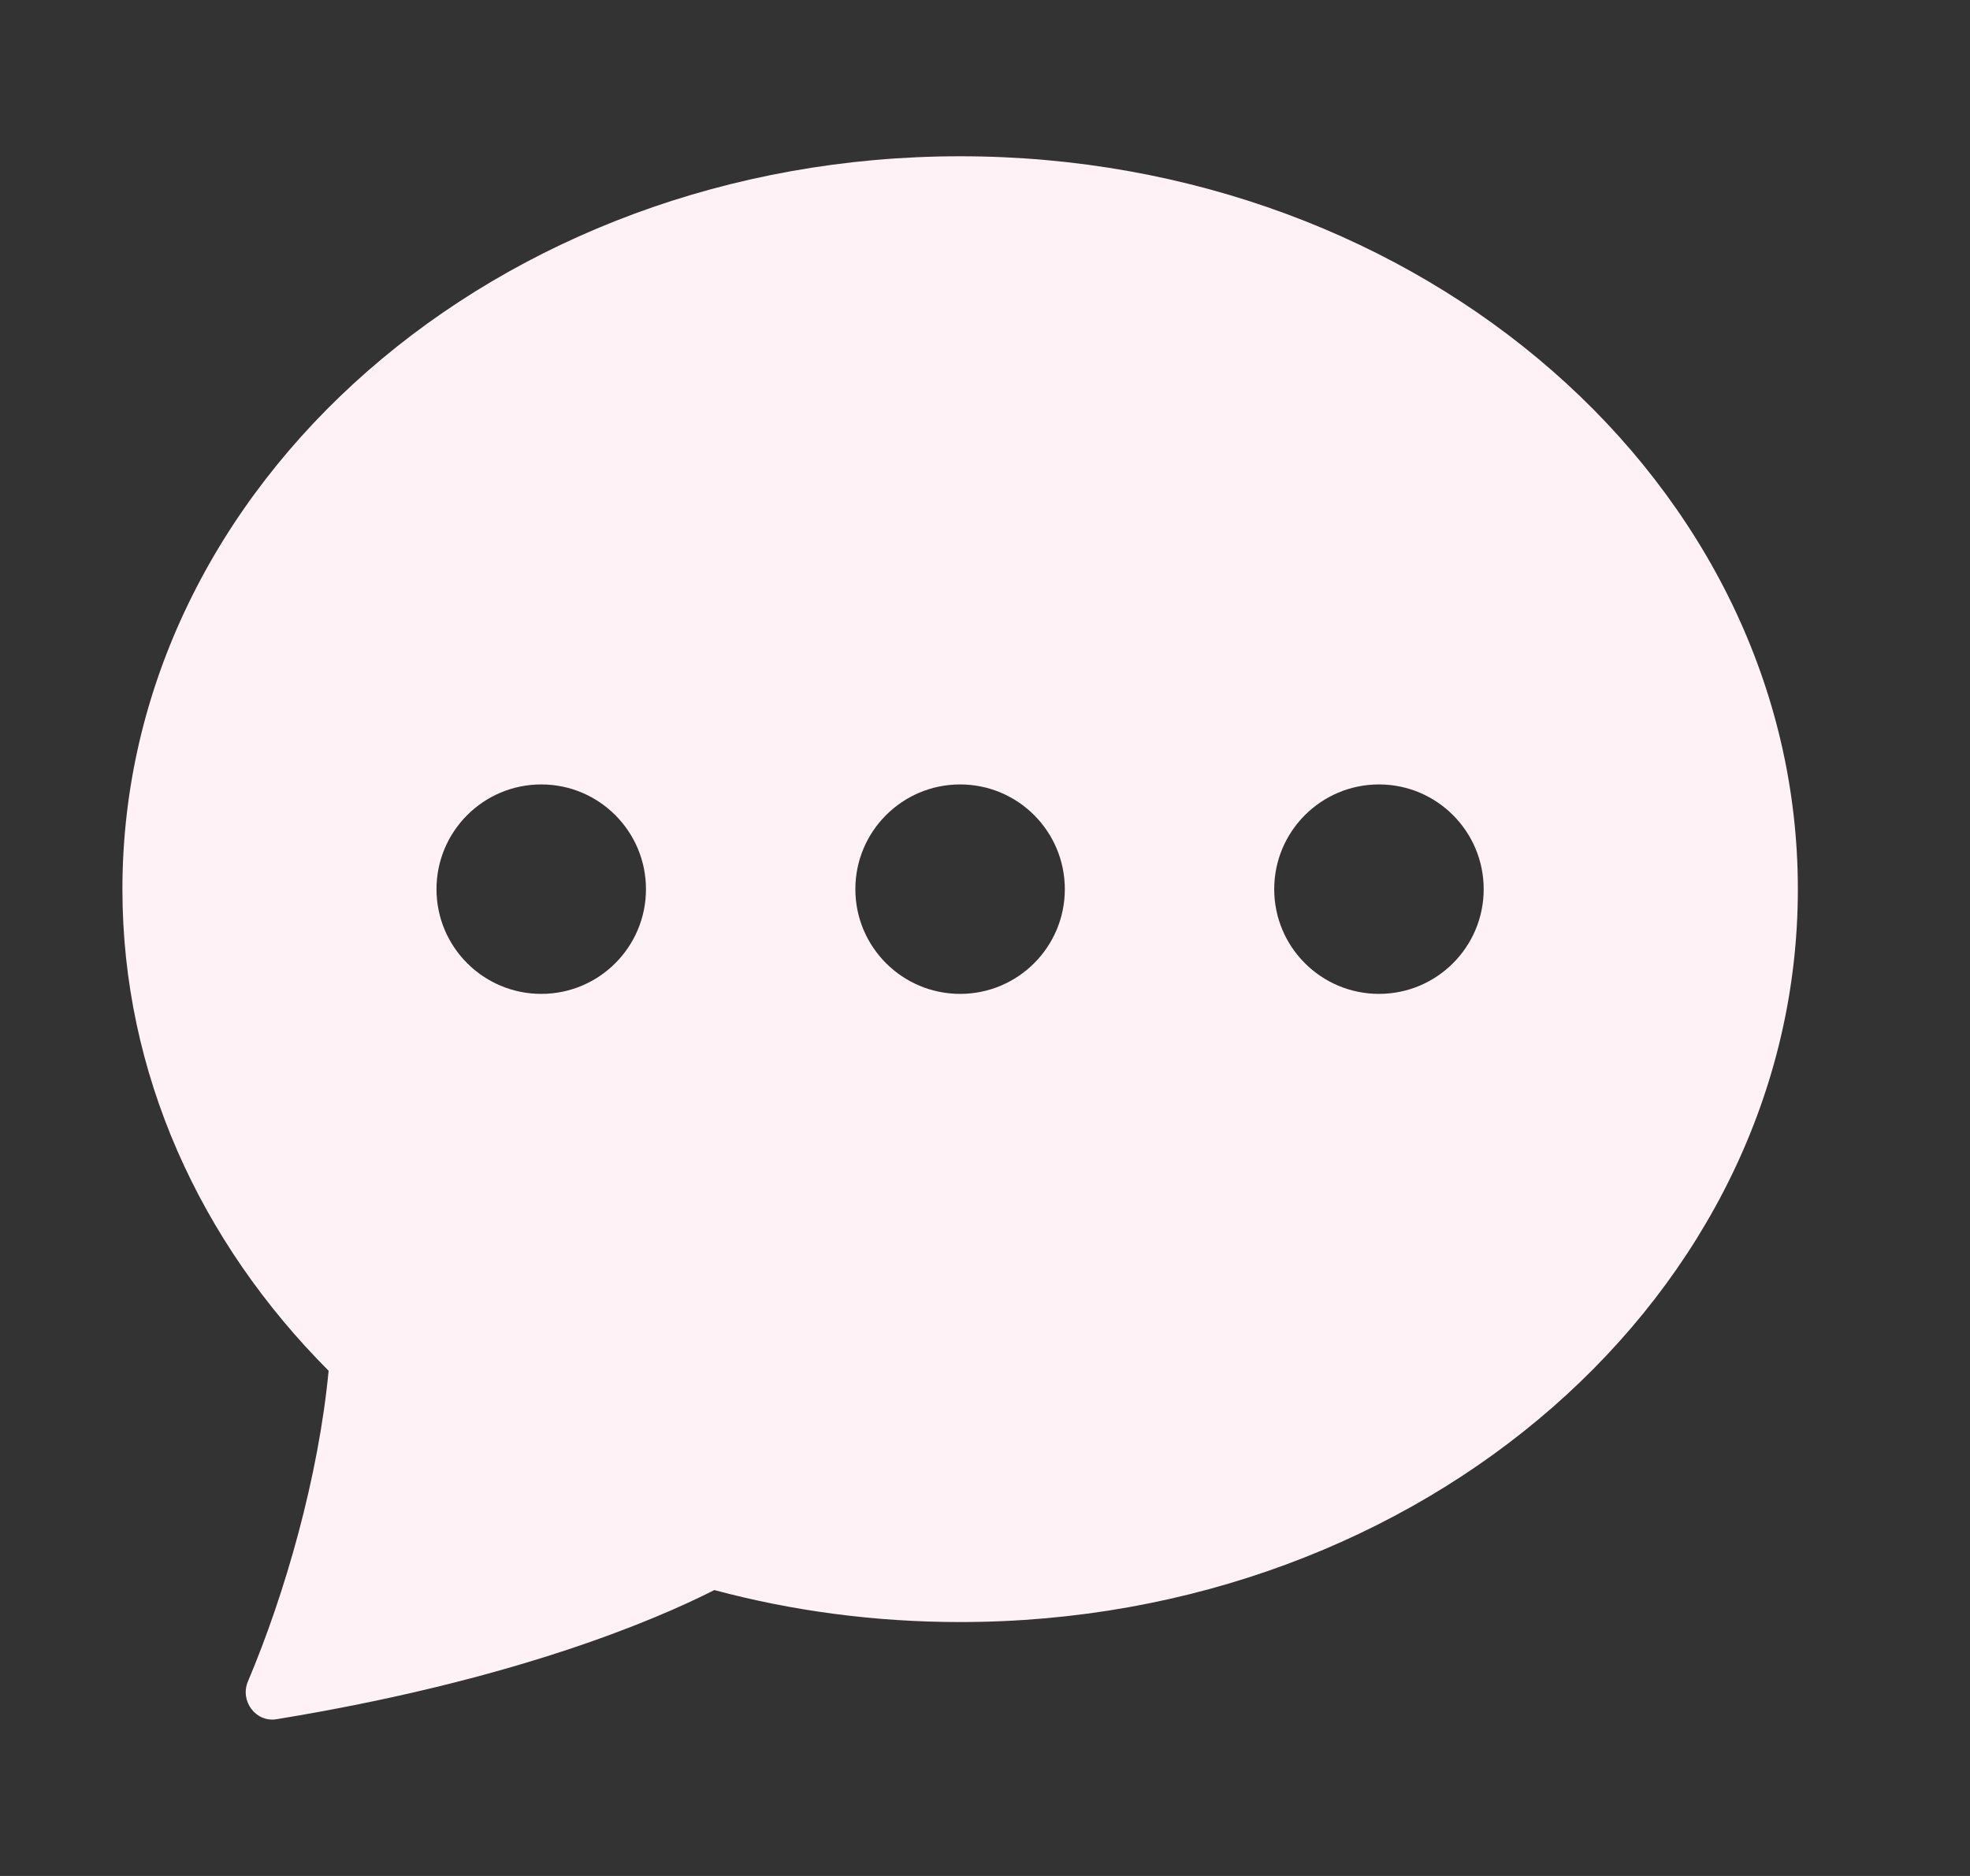 <svg width="21" height="20" viewBox="0 0 21 20" fill="none" xmlns="http://www.w3.org/2000/svg">
<rect x="0" y="0" width="21" height="20" fill="#333333" stroke="none"/>
<path d="M19.165 9.48C19.165 13.795 15.166 17.293 10.235 17.293C9.323 17.293 8.443 17.174 7.615 16.952C6.963 17.282 5.466 17.917 2.947 18.329C2.725 18.365 2.555 18.133 2.643 17.926C3.038 16.992 3.395 15.749 3.503 14.614C2.134 13.241 1.305 11.445 1.305 9.48C1.305 5.164 5.303 1.666 10.235 1.666C15.166 1.666 19.165 5.164 19.165 9.48ZM6.886 9.48C6.886 8.863 6.386 8.363 5.77 8.363C5.153 8.363 4.653 8.863 4.653 9.48C4.653 10.096 5.153 10.596 5.77 10.596C6.386 10.596 6.886 10.096 6.886 9.48ZM11.351 9.48C11.351 8.863 10.851 8.363 10.235 8.363C9.618 8.363 9.118 8.863 9.118 9.48C9.118 10.096 9.618 10.596 10.235 10.596C10.851 10.596 11.351 10.096 11.351 9.48ZM14.7 10.596C15.316 10.596 15.816 10.096 15.816 9.48C15.816 8.863 15.316 8.363 14.7 8.363C14.083 8.363 13.583 8.863 13.583 9.48C13.583 10.096 14.083 10.596 14.7 10.596Z" fill="#FFF2F6"/>
</svg>
